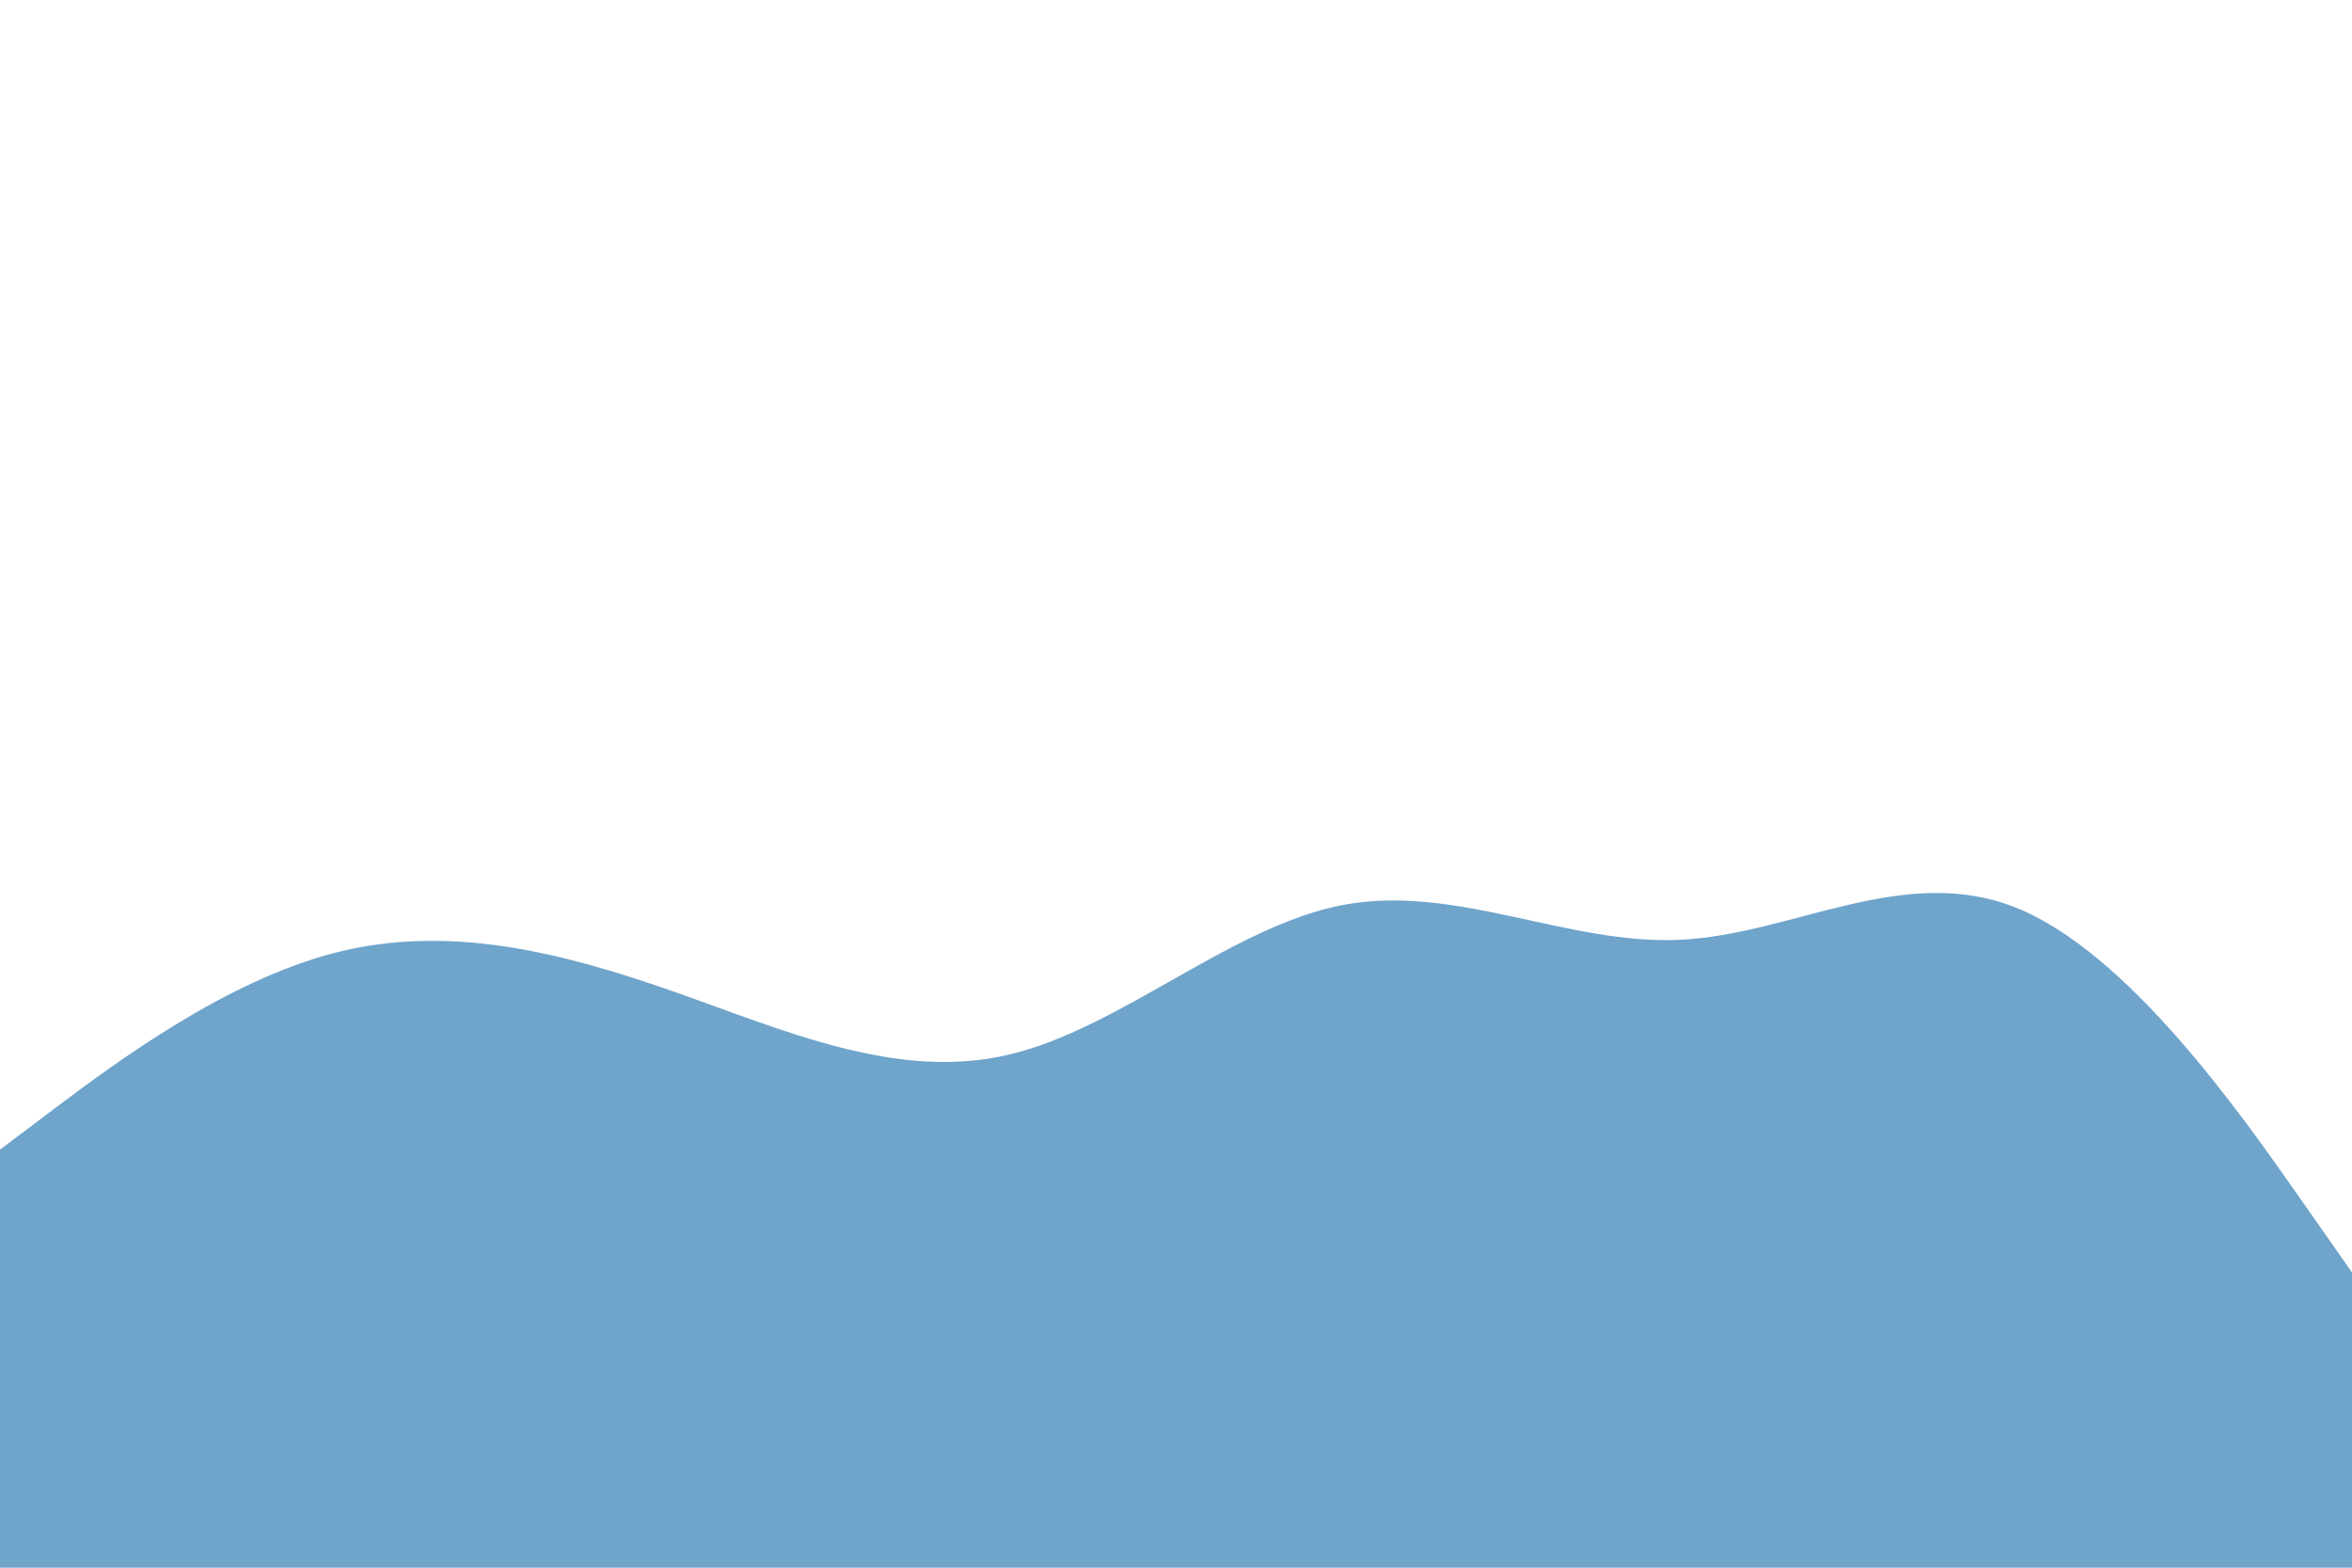 <svg id="visual" viewBox="0 0 900 600" width="900" height="600" xmlns="http://www.w3.org/2000/svg" xmlns:xlink="http://www.w3.org/1999/xlink" version="1.1"><path d="M0 440L21.5 423.8C43 407.7 86 375.3 128.8 364.5C171.7 353.7 214.3 364.3 257.2 379.3C300 394.3 343 413.7 385.8 403.7C428.7 393.7 471.3 354.3 514.2 346.3C557 338.3 600 361.7 642.8 359.7C685.7 357.7 728.3 330.3 771.2 347.3C814 364.3 857 425.7 878.5 456.3L900 487L900 601L878.5 601C857 601 814 601 771.2 601C728.3 601 685.7 601 642.8 601C600 601 557 601 514.2 601C471.3 601 428.7 601 385.8 601C343 601 300 601 257.2 601C214.3 601 171.7 601 128.8 601C86 601 43 601 21.5 601L0 601Z" fill="#6fa4cb" stroke-linecap="round" stroke-linejoin="miter"></path></svg>